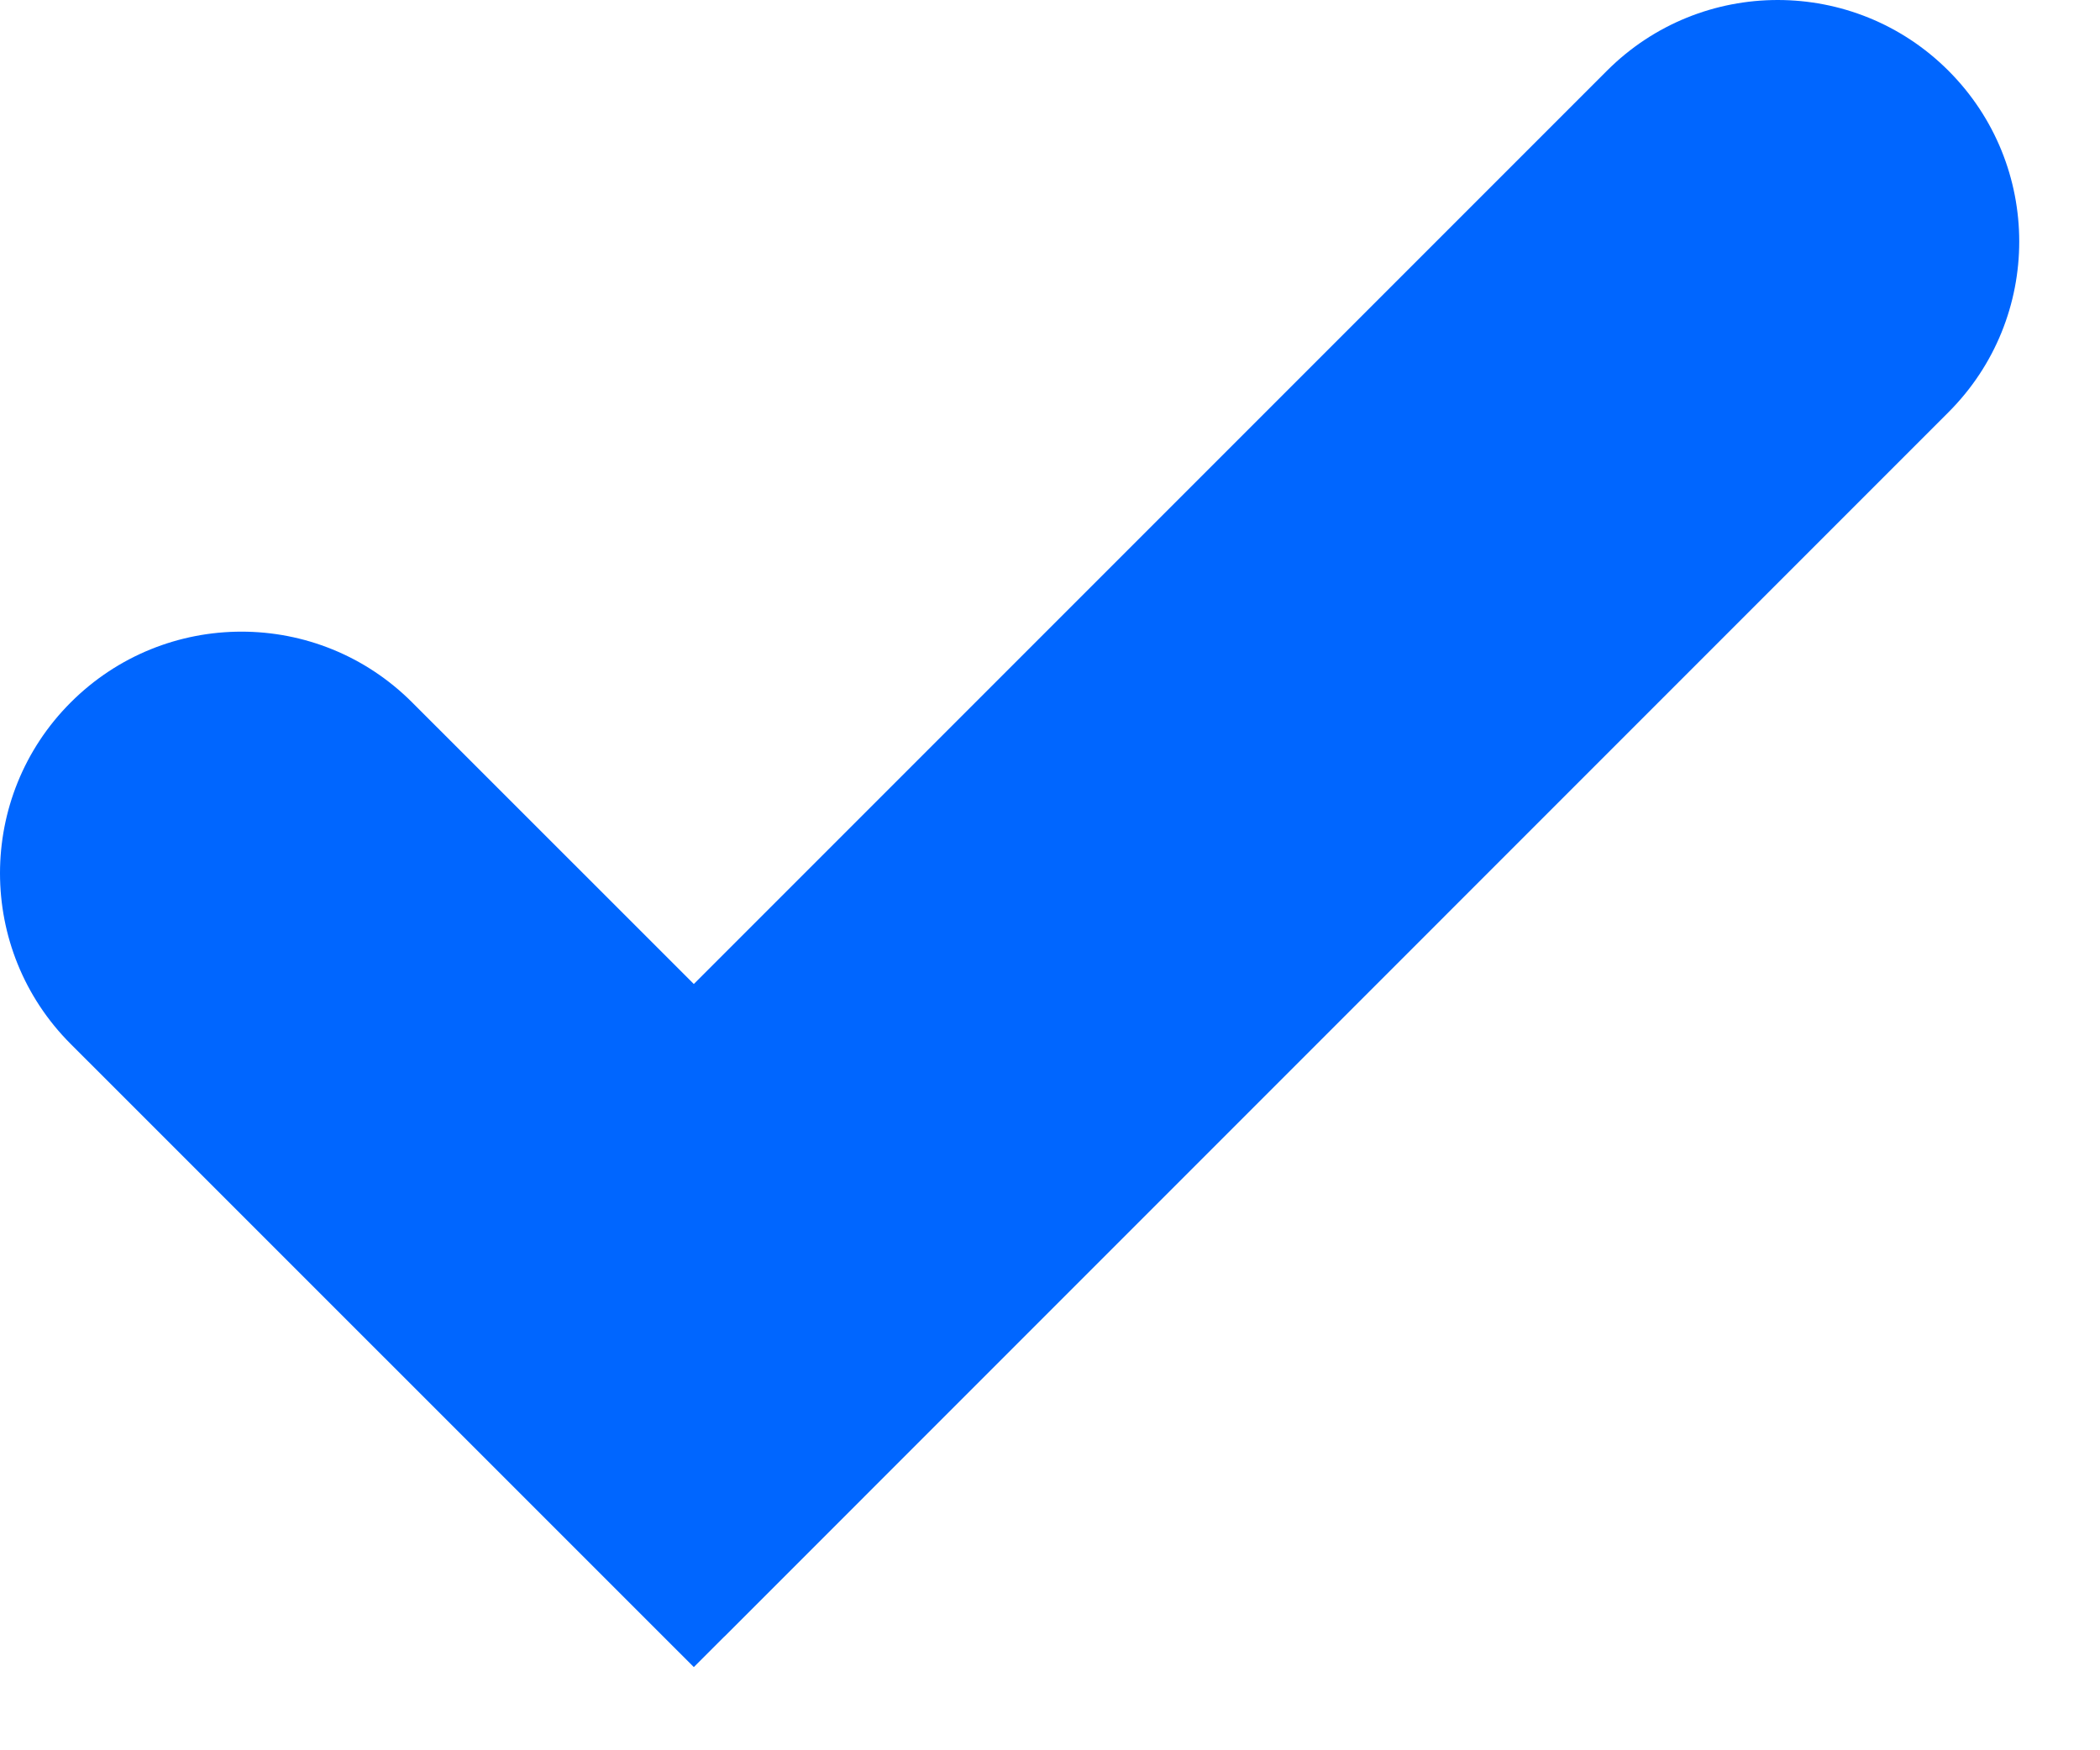 <svg width="18" height="15" viewBox="0 0 18 15" fill="none" xmlns="http://www.w3.org/2000/svg">
<path fill-rule="evenodd" clip-rule="evenodd" d="M16.701 0.606C15.893 -0.202 14.582 -0.202 13.774 0.606L5.947 8.433L3.533 6.02C2.725 5.211 1.415 5.211 0.606 6.02C-0.202 6.828 -0.202 8.139 0.606 8.947L5.947 14.287L6.209 14.025L6.21 14.025L16.701 3.533C17.51 2.725 17.51 1.415 16.701 0.606Z" fill="#0066FF"/>
</svg>
